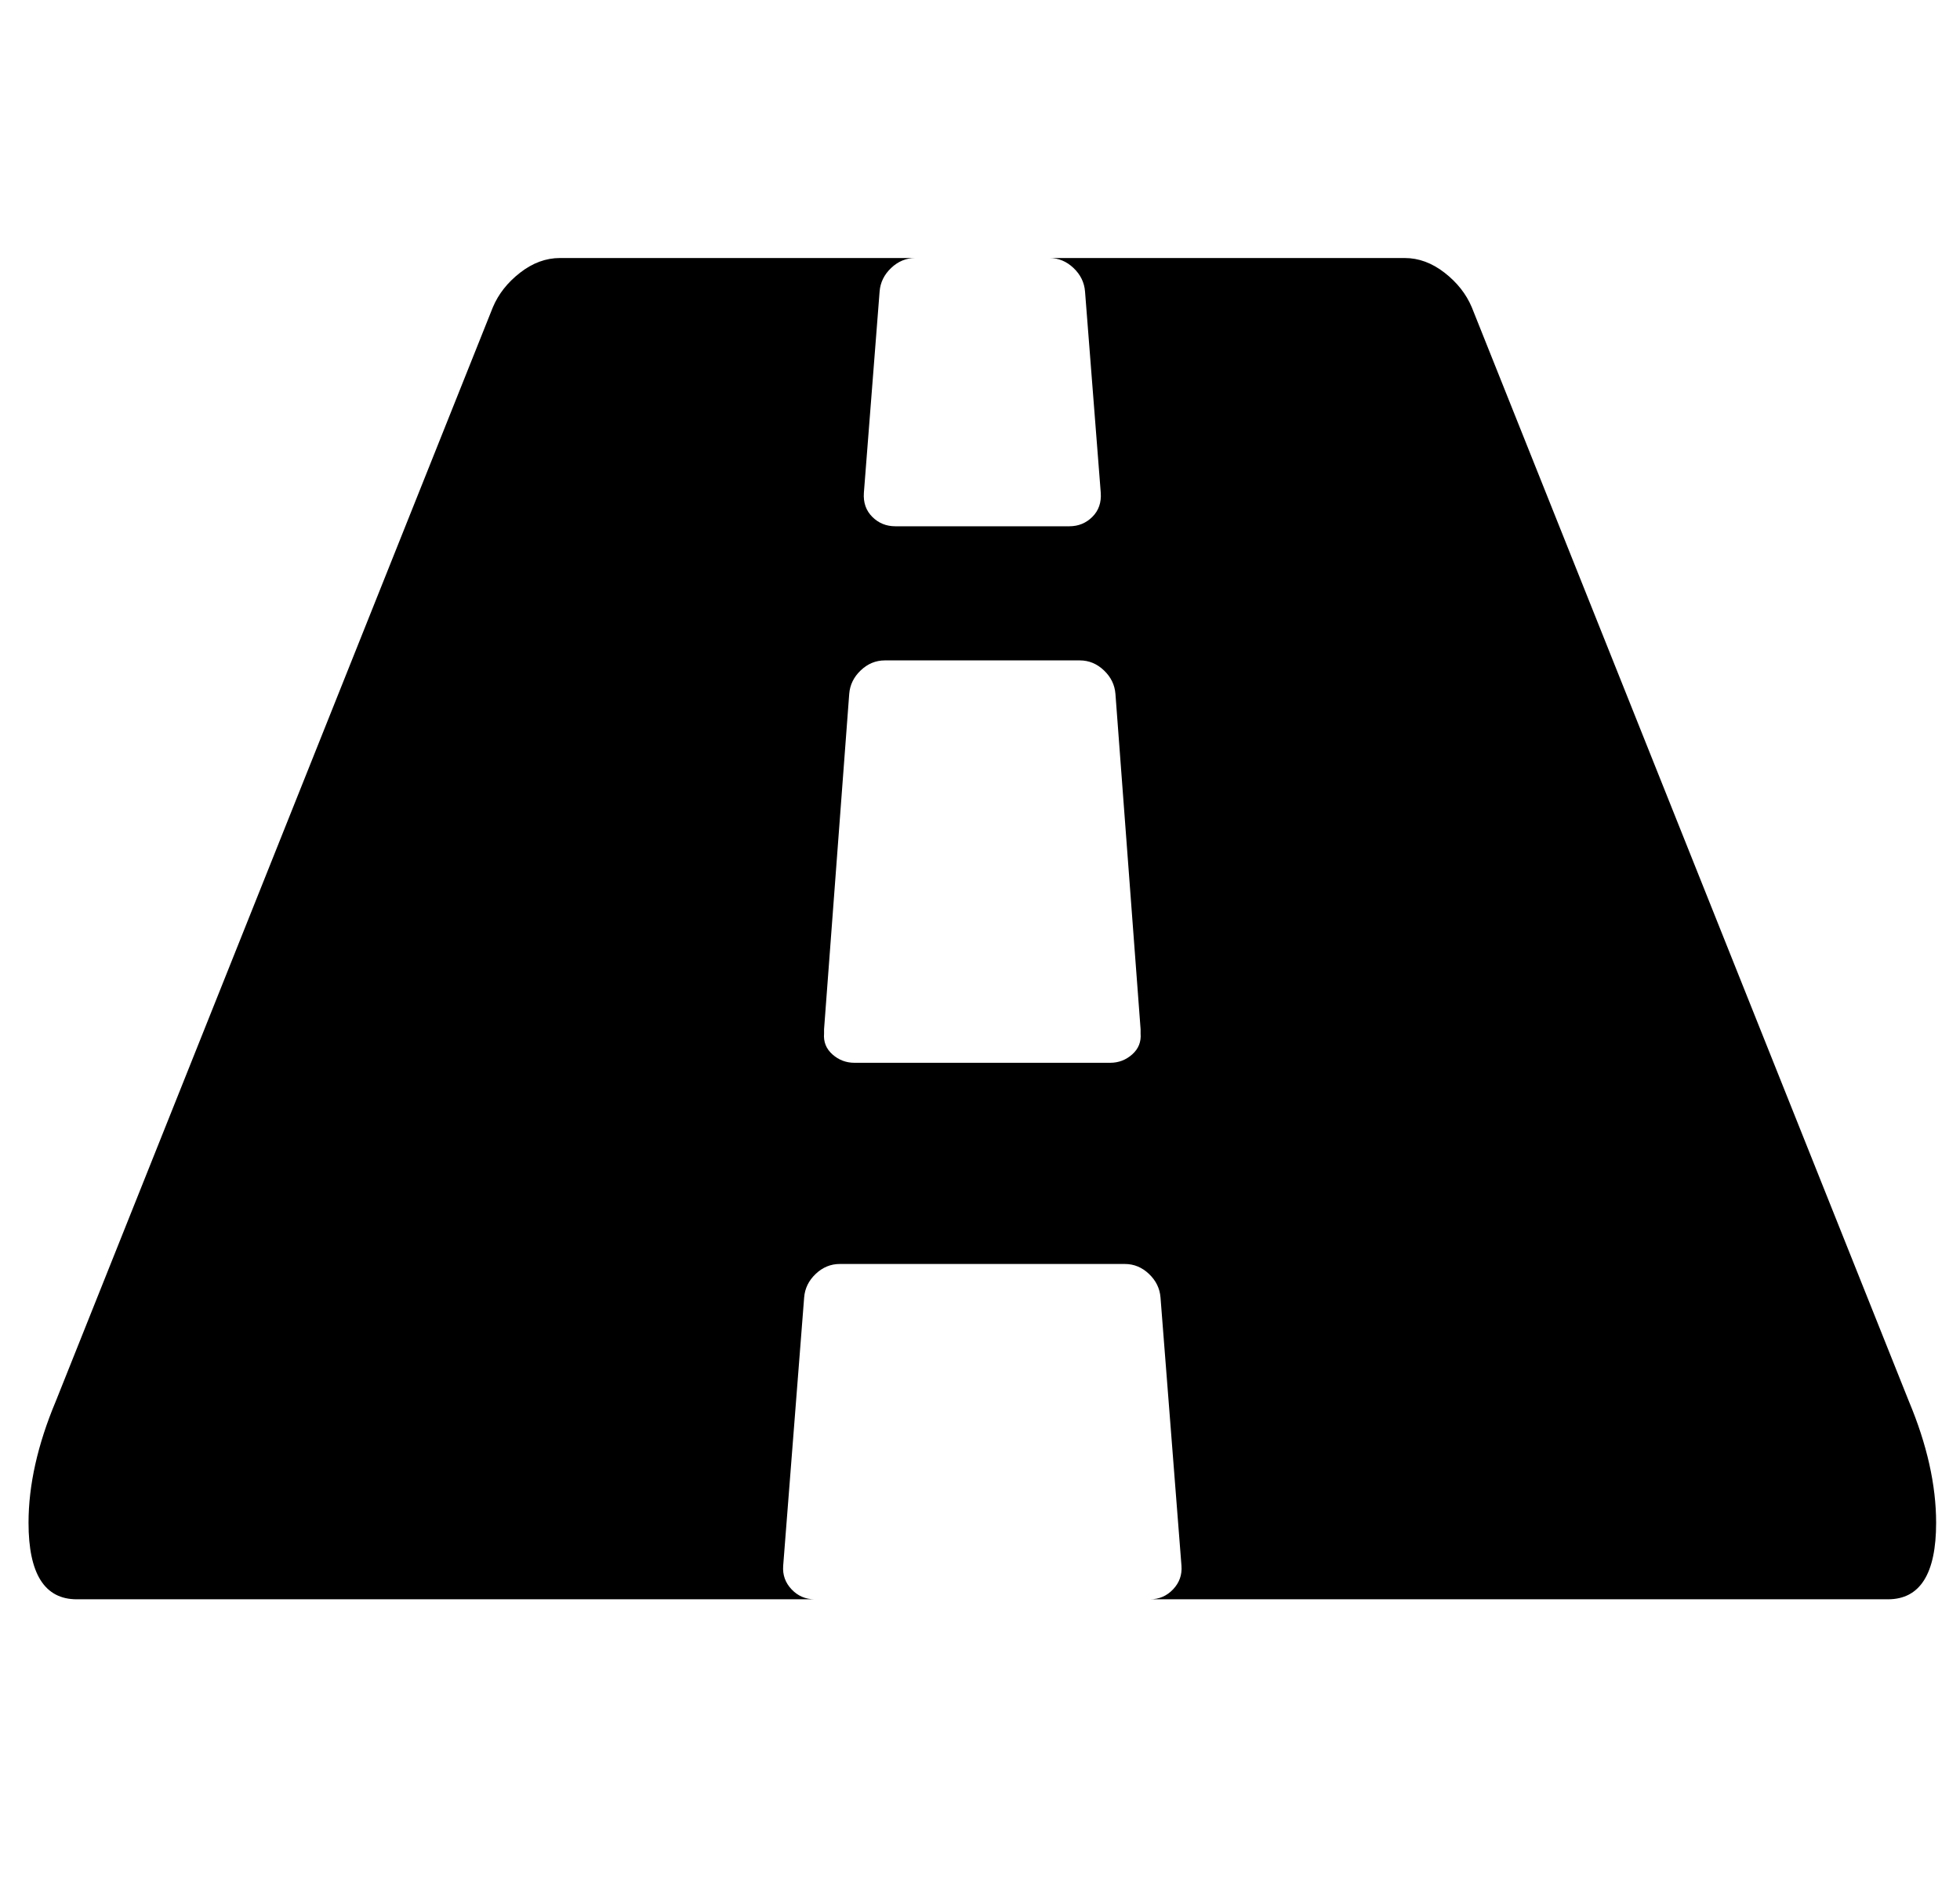 <?xml version="1.0" encoding="UTF-8" standalone="no"?>
<svg
   xmlns:dc="http://purl.org/dc/elements/1.1/"
   xmlns:cc="http://creativecommons.org/ns#"
   xmlns:rdf="http://www.w3.org/1999/02/22-rdf-syntax-ns#"
   xmlns:svg="http://www.w3.org/2000/svg"
   xmlns="http://www.w3.org/2000/svg"
   xmlns:sodipodi="http://sodipodi.sourceforge.net/DTD/sodipodi-0.dtd"
   xmlns:inkscape="http://www.inkscape.org/namespaces/inkscape"
   viewBox="0 -256 1870 1792"
   id="svg2"
   version="1.1"
   inkscape:version="0.48.3.1 r9886"
   width="100%"
   height="100%"
   sodipodi:docname="road_font_awesome.svg">
  <defs
     id="defs10" />
  <sodipodi:namedview
     pagecolor="#ffffff"
     bordercolor="#666666"
     borderopacity="1"
     objecttolerance="10"
     gridtolerance="10"
     guidetolerance="10"
     inkscape:pageopacity="0"
     inkscape:pageshadow="2"
     inkscape:window-width="640"
     inkscape:window-height="480"
     id="namedview8"
     showgrid="false"
     inkscape:zoom="0.13169643"
     inkscape:cx="935"
     inkscape:cy="896"
     inkscape:window-x="0"
     inkscape:window-y="25"
     inkscape:window-maximized="0"
     inkscape:current-layer="svg2" />
  <g
     transform="matrix(1,0,0,-1,-22.78,1270.237)"
     id="g4">
    <path
       d="m 1111,540 v 4 l -24,320 q -1,13 -11,22.5 -10,9.5 -23,9.5 H 867 q -13,0 -23,-9.5 Q 834,877 833,864 L 809,544 v -4 q -1,-12 8,-20 9,-8 21,-8 h 244 q 12,0 21,8 9,8 8,20 z M 1870,73 q 0,-73 -46,-73 h -704 q 13,0 22,9.5 9,9.5 8,22.5 l -20,256 q -1,13 -11,22.5 -10,9.5 -23,9.5 H 824 q -13,0 -23,-9.5 Q 791,301 790,288 L 770,32 Q 769,19 778,9.5 787,0 800,0 H 96 q -46,0 -46,73 0,54 26,116 l 417,1044 q 8,19 26,33 18,14 38,14 h 339 q -13,0 -23,-9.5 -10,-9.5 -11,-22.5 l -15,-192 q -1,-14 8,-23 9,-9 22,-9 h 166 q 13,0 22,9 9,9 8,23 l -15,192 q -1,13 -11,22.5 -10,9.5 -23,9.5 h 339 q 20,0 38,-14 18,-14 26,-33 L 1844,189 q 26,-62 26,-116 z"
       id="path6"
       inkscape:connector-curvature="0"
       style="fill:currentColor" />
  </g>
</svg>
